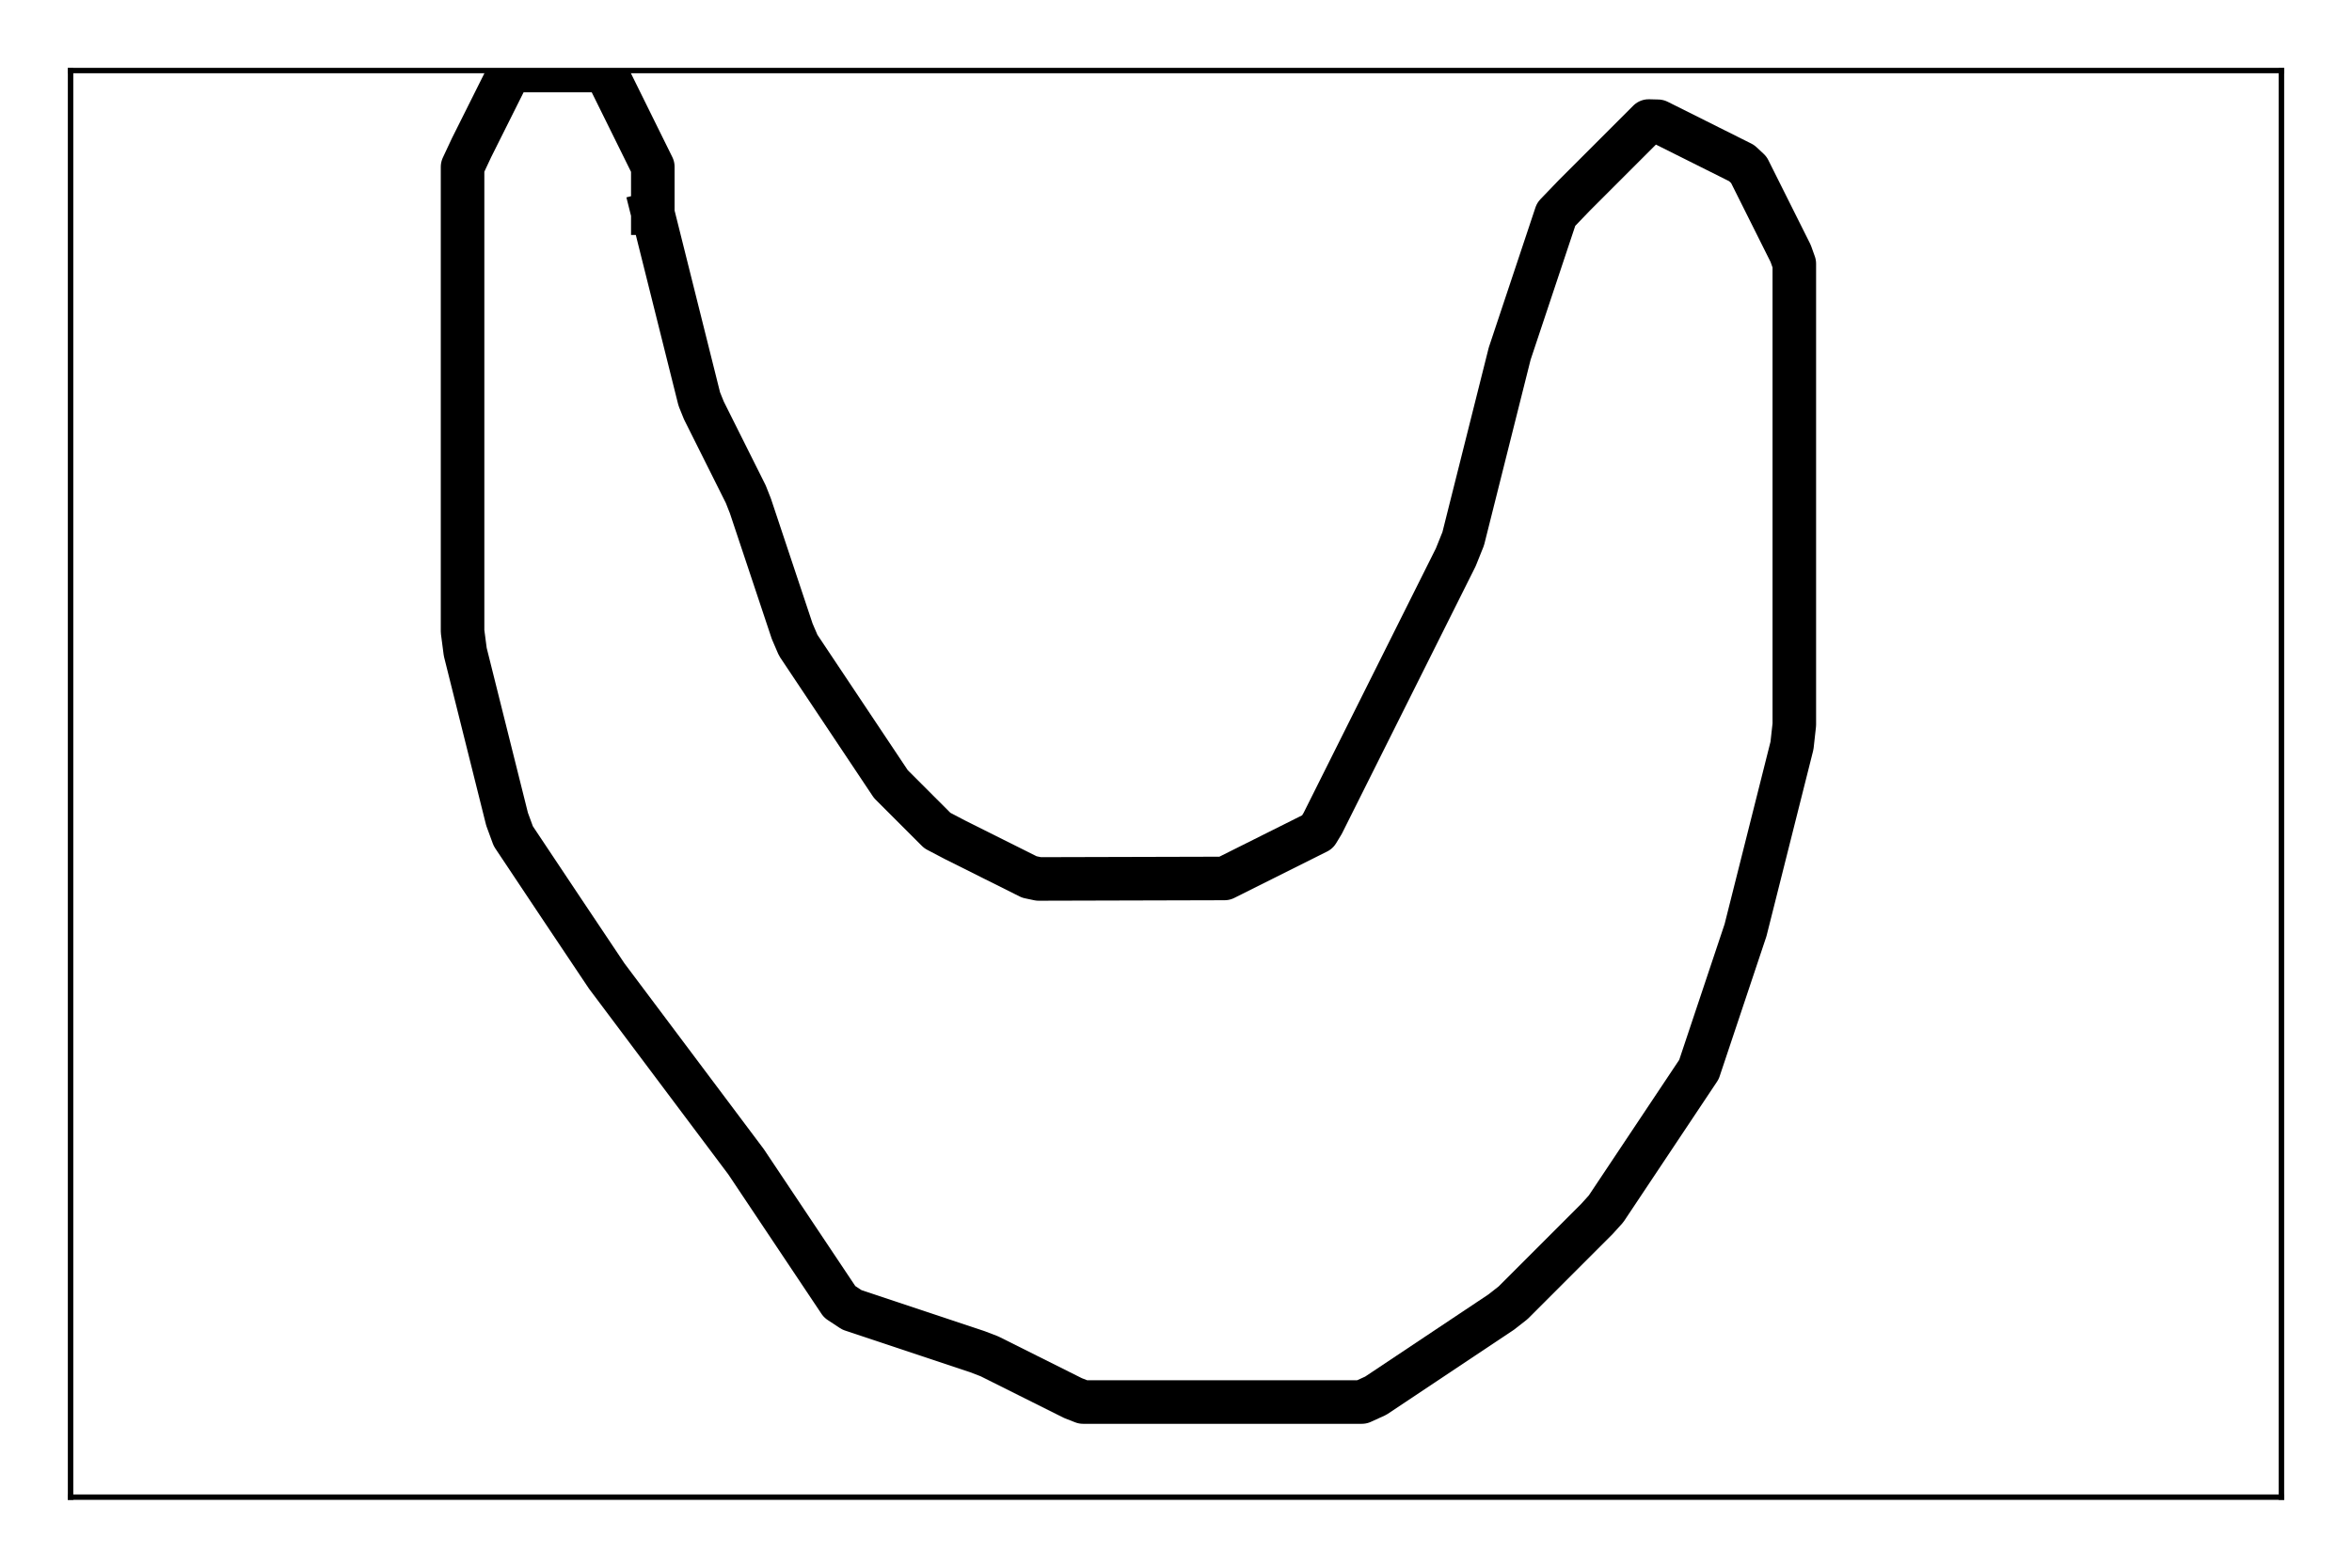 <?xml version="1.0" encoding="utf-8" standalone="no"?>
<!DOCTYPE svg PUBLIC "-//W3C//DTD SVG 1.1//EN"
  "http://www.w3.org/Graphics/SVG/1.1/DTD/svg11.dtd">
<!-- Created with matplotlib (http://matplotlib.org/) -->
<svg height="288pt" version="1.1" viewBox="0 0 432 288" width="432pt" xmlns="http://www.w3.org/2000/svg" xmlns:xlink="http://www.w3.org/1999/xlink">
 <defs>
  <style type="text/css">
*{stroke-linecap:butt;stroke-linejoin:round;stroke-miterlimit:100000;}
  </style>
 </defs>
 <g id="figure_1">
  <g id="patch_1">
   <path d="M 0 288 
L 432 288 
L 432 0 
L 0 0 
z
" style="fill:#ffffff;"/>
  </g>
  <g id="axes_1">
   <g id="patch_2">
    <path d="M 12.96 275.04 
L 419.04 275.04 
L 419.04 12.96 
L 12.96 12.96 
z
" style="fill:#ffffff;"/>
   </g>
   <g id="line2d_1">
    <path clip-path="url(#p231ce1f702)" d="M 119.904 39.168 
L 128.438 73.304 
L 129.291 75.415 
L 136.972 90.776 
L 137.825 92.931 
L 145.506 115.973 
L 146.606 118.533 
L 163.629 144.045 
L 172.163 152.579 
L 175.419 154.286 
L 189.073 161.113 
L 190.78 161.472 
L 224.916 161.382 
L 241.983 152.848 
L 242.949 151.254 
L 267.383 102.386 
L 268.753 98.973 
L 277.287 64.972 
L 285.821 39.37 
L 289.167 35.889 
L 302.821 22.235 
L 304.528 22.28 
L 319.889 29.96 
L 321.214 31.196 
L 328.894 46.557 
L 329.568 48.443 
L 329.568 133.131 
L 329.141 136.971 
L 320.607 170.882 
L 312.051 196.483 
L 294.983 222.085 
L 293.277 223.971 
L 277.916 239.332 
L 275.737 241.039 
L 252.696 256.4 
L 250.136 257.568 
L 198.932 257.568 
L 197.091 256.849 
L 181.73 249.169 
L 179.506 248.315 
L 156.465 240.635 
L 154.219 239.153 
L 137.039 213.439 
L 111.437 179.303 
L 102.814 166.413 
L 94.28 153.612 
L 93.135 150.49 
L 85.454 119.768 
L 84.96 115.995 
L 84.96 30.657 
L 86.622 27.108 
L 93.449 13.454 
L 94.909 12.96 
L 110.27 12.96 
L 111.572 13.768 
L 119.904 30.634 
L 119.904 39.168 
L 119.904 39.168 
" style="fill:none;stroke:#000000;stroke-linecap:square;stroke-width:8.0;"/>
   </g>
   <g id="patch_3">
    <path d="M 12.96 12.96 
L 419.04 12.96 
" style="fill:none;stroke:#000000;stroke-linecap:square;stroke-linejoin:miter;"/>
   </g>
   <g id="patch_4">
    <path d="M 419.04 275.04 
L 419.04 12.96 
" style="fill:none;stroke:#000000;stroke-linecap:square;stroke-linejoin:miter;"/>
   </g>
   <g id="patch_5">
    <path d="M 12.96 275.04 
L 419.04 275.04 
" style="fill:none;stroke:#000000;stroke-linecap:square;stroke-linejoin:miter;"/>
   </g>
   <g id="patch_6">
    <path d="M 12.96 275.04 
L 12.96 12.96 
" style="fill:none;stroke:#000000;stroke-linecap:square;stroke-linejoin:miter;"/>
   </g>
  </g>
 </g>
 <defs>
  <clipPath id="p231ce1f702">
   <rect height="262.08" width="406.08" x="12.96" y="12.96"/>
  </clipPath>
 </defs>
</svg>
